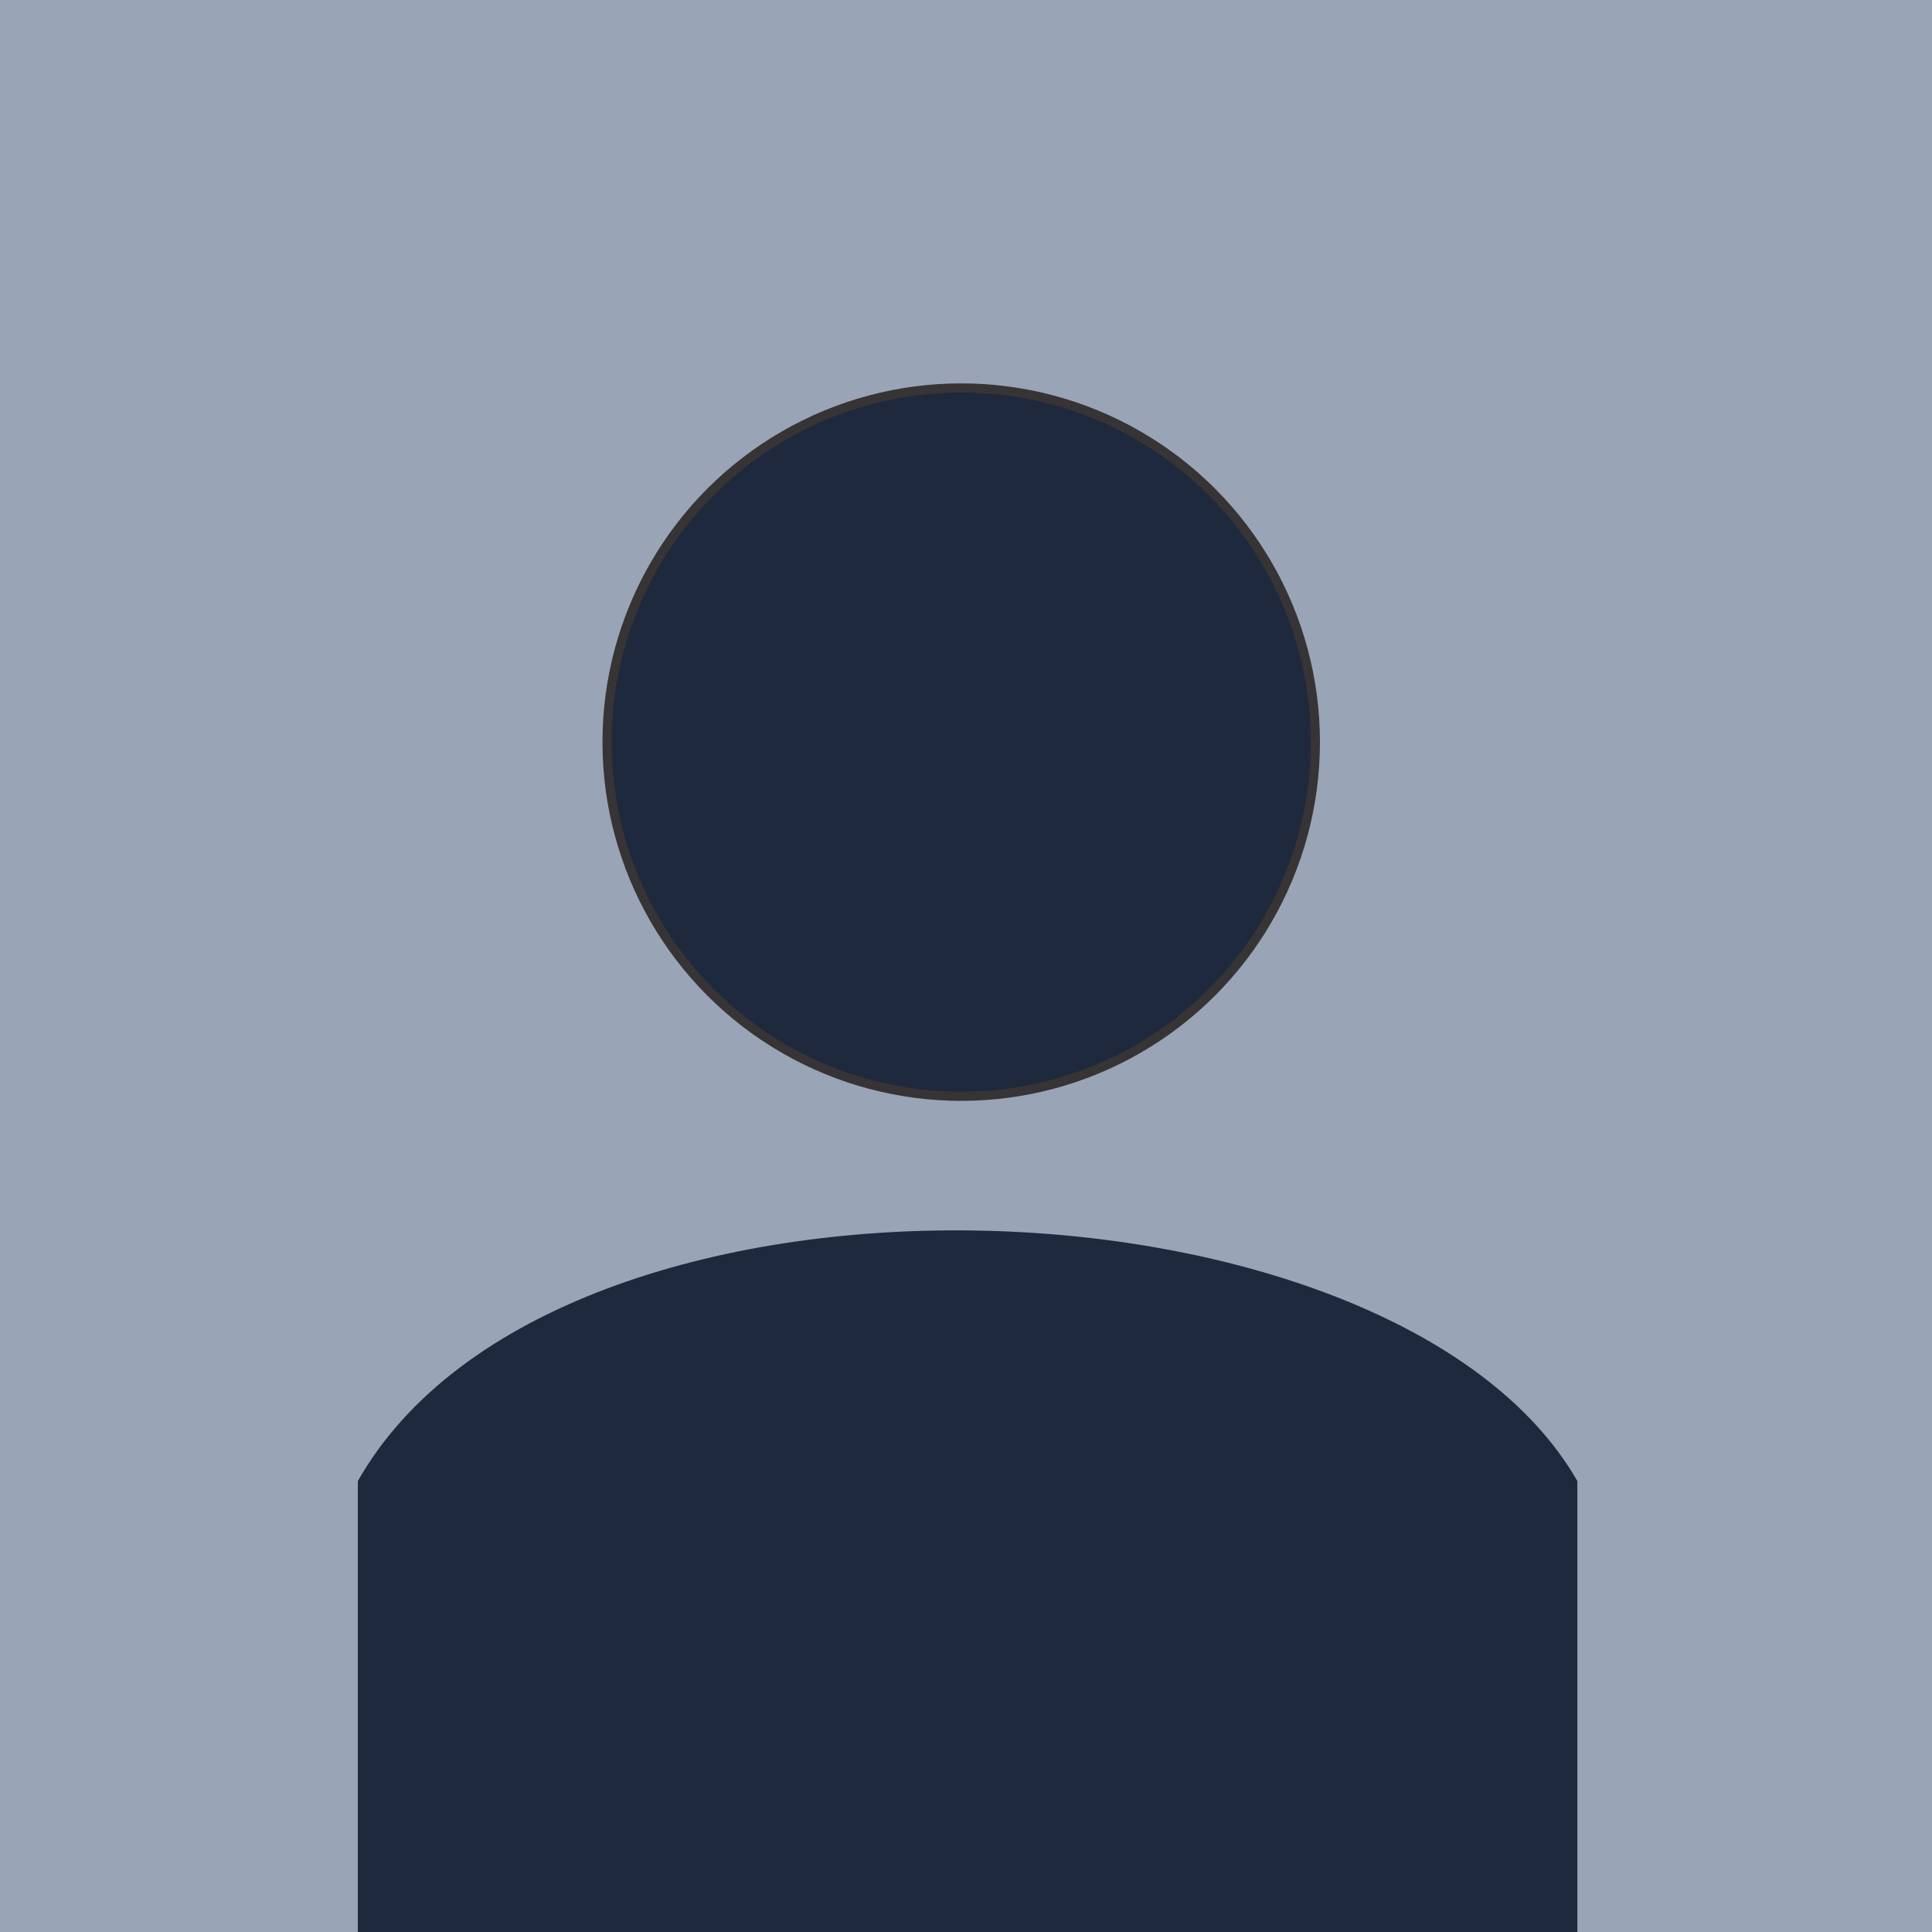 <?xml version="1.0" encoding="UTF-8"?>
<!DOCTYPE svg PUBLIC "-//W3C//DTD SVG 1.1//EN" "http://www.w3.org/Graphics/SVG/1.1/DTD/svg11.dtd">
<!-- Creator: CorelDRAW X8 -->
<svg xmlns="http://www.w3.org/2000/svg" xml:space="preserve" width="42.333mm" height="42.333mm" version="1.1" style="shape-rendering:geometricPrecision; text-rendering:geometricPrecision; image-rendering:optimizeQuality; fill-rule:evenodd; clip-rule:evenodd"
viewBox="0 0 4233 4233"
 xmlns:xlink="http://www.w3.org/1999/xlink">
 <defs>
  <style type="text/css">
   <![CDATA[
    .str0 {stroke:#373435;stroke-width:20}
    .fil1 {fill:#1E293D}
    .fil2 {fill:#1E293D}
    .fil0 {fill:#99A4B6}
   ]]>
  </style>
 </defs>
 <g id="Camada_x0020_1">
  <rect class="fil0" width="4233" height="4233"/>
  <circle class="fil1 str0" cx="2106" cy="1626" r="776"/>
  <path class="fil2" d="M784 4233l2672 0 0 -988c-401,-699 -2238,-765 -2672,0l0 988z"/>
 </g>
</svg>
